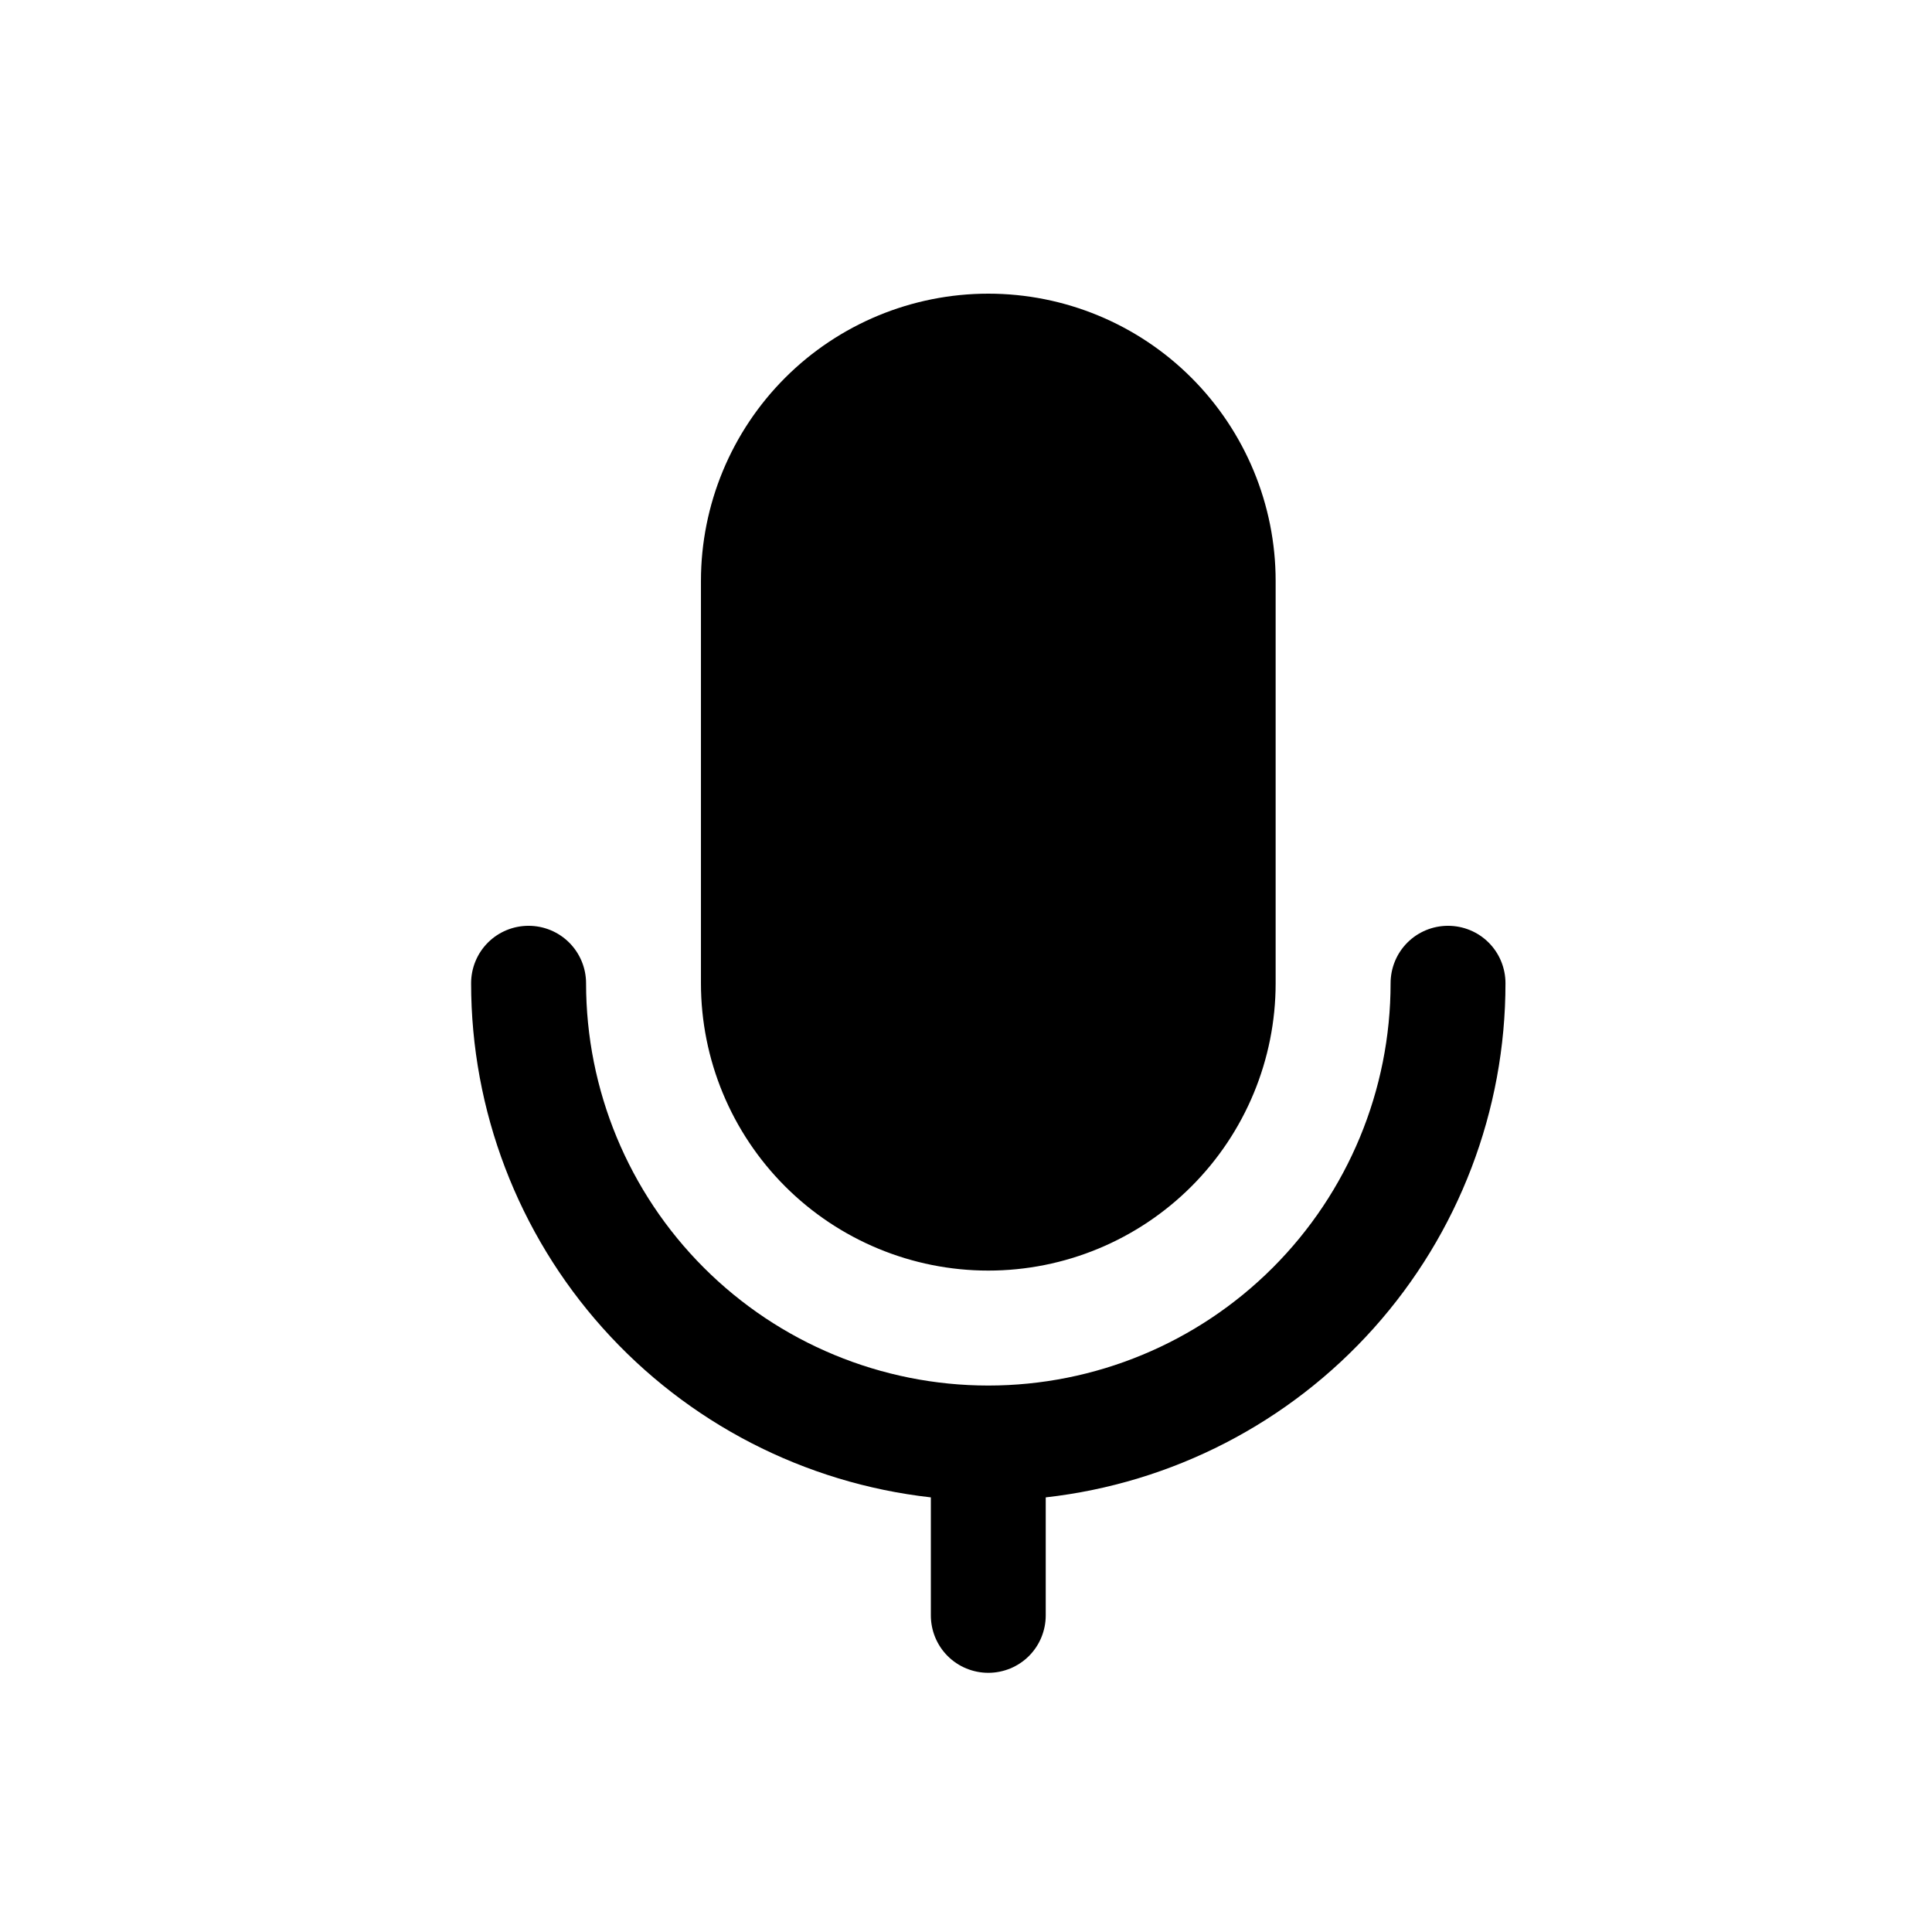 <svg width="26" height="26" viewBox="0 0 26 26" fill="none" xmlns="http://www.w3.org/2000/svg">
<path d="M13.3 3.952C12.275 3.952 11.291 4.359 10.566 5.084C9.841 5.809 9.433 6.793 9.433 7.818V13.232C9.433 14.258 9.841 15.241 10.566 15.966C11.291 16.691 12.275 17.099 13.3 17.099C14.326 17.099 15.309 16.691 16.034 15.966C16.759 15.241 17.167 14.258 17.167 13.232V7.818C17.167 6.793 16.759 5.809 16.034 5.084C15.309 4.359 14.326 3.952 13.3 3.952ZM7.113 12.459C7.318 12.459 7.515 12.54 7.66 12.685C7.805 12.83 7.887 13.027 7.887 13.232C7.887 14.668 8.457 16.045 9.472 17.06C10.487 18.075 11.864 18.646 13.3 18.646C14.736 18.646 16.113 18.075 17.128 17.06C18.143 16.045 18.714 14.668 18.714 13.232C18.714 13.027 18.795 12.83 18.94 12.685C19.085 12.54 19.282 12.459 19.487 12.459C19.692 12.459 19.889 12.54 20.034 12.685C20.179 12.83 20.26 13.027 20.26 13.232C20.261 14.944 19.63 16.597 18.488 17.873C17.347 19.149 15.775 19.96 14.073 20.151V21.739C14.073 21.944 13.992 22.141 13.847 22.286C13.702 22.431 13.505 22.512 13.3 22.512C13.095 22.512 12.898 22.431 12.753 22.286C12.608 22.141 12.527 21.944 12.527 21.739V20.151C10.825 19.96 9.253 19.149 8.112 17.873C6.97 16.597 6.34 14.944 6.34 13.232C6.34 13.027 6.421 12.83 6.566 12.685C6.711 12.54 6.908 12.459 7.113 12.459Z" fill="currentColor"/>
</svg>
